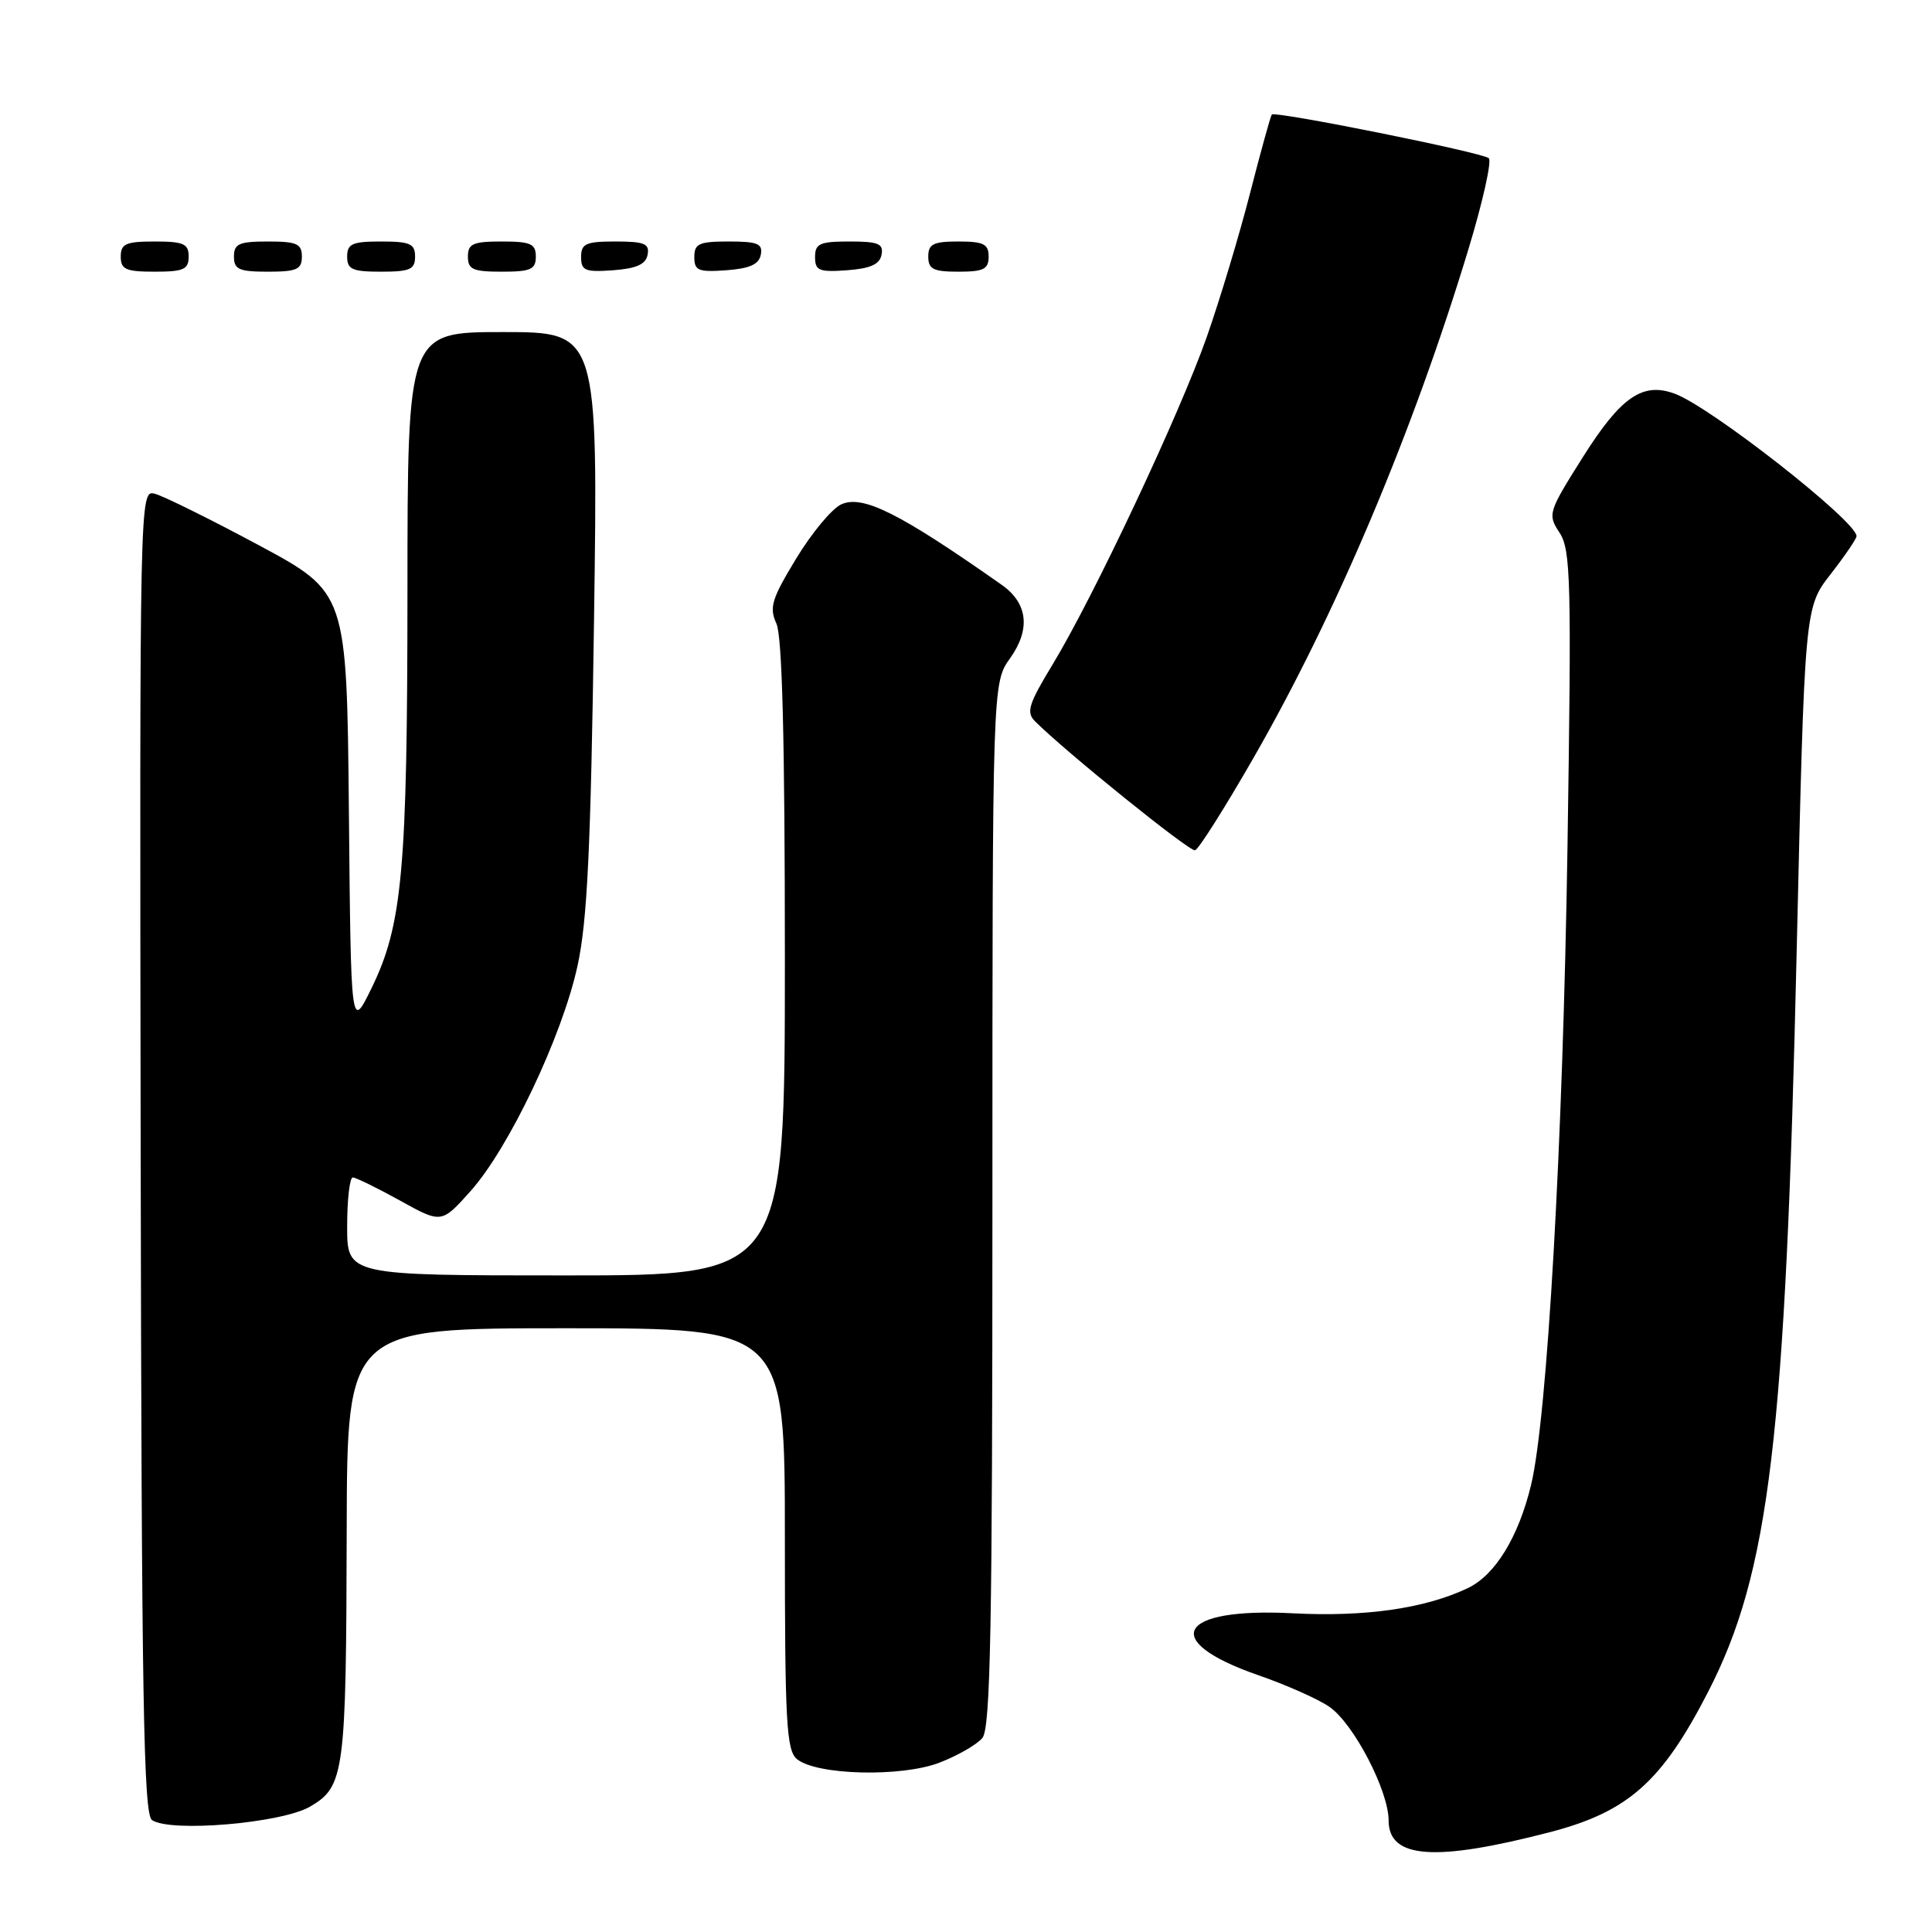 <?xml version="1.0" encoding="UTF-8" standalone="no"?>
<!DOCTYPE svg PUBLIC "-//W3C//DTD SVG 1.1//EN" "http://www.w3.org/Graphics/SVG/1.1/DTD/svg11.dtd" >
<svg xmlns="http://www.w3.org/2000/svg" xmlns:xlink="http://www.w3.org/1999/xlink" version="1.1" viewBox="0 0 256 256">
 <g >
 <path fill="currentColor"
d=" M 205.45 242.75 C 215.74 240.06 220.21 236.09 226.33 224.19 C 234.47 208.34 236.59 190.59 238.07 126.00 C 239.12 80.51 239.12 80.51 242.56 76.09 C 244.45 73.66 246.00 71.39 246.00 71.04 C 246.00 69.06 226.71 53.94 221.92 52.17 C 217.66 50.59 214.78 52.58 209.75 60.55 C 205.13 67.88 205.05 68.15 206.65 70.59 C 208.14 72.86 208.24 76.95 207.70 112.30 C 207.09 151.55 205.02 187.92 202.87 196.78 C 201.20 203.69 198.11 208.72 194.48 210.44 C 188.82 213.13 180.89 214.27 171.32 213.77 C 156.08 212.97 153.56 217.39 166.67 221.95 C 170.43 223.25 174.70 225.15 176.16 226.17 C 179.37 228.39 184.00 237.29 184.00 241.23 C 184.00 246.30 190.17 246.73 205.45 242.75 Z  M 41.08 239.39 C 45.65 236.72 45.87 235.02 45.94 202.75 C 46.00 176.00 46.00 176.00 75.00 176.00 C 104.00 176.00 104.00 176.00 104.00 203.88 C 104.00 228.25 104.20 231.92 105.60 233.09 C 108.18 235.22 119.38 235.51 124.46 233.57 C 126.87 232.65 129.44 231.17 130.17 230.29 C 131.25 229.00 131.50 215.59 131.50 159.60 C 131.50 90.50 131.50 90.50 133.85 87.21 C 136.58 83.37 136.19 79.93 132.74 77.50 C 119.23 68.00 114.32 65.53 111.47 66.83 C 110.24 67.39 107.55 70.62 105.50 74.01 C 102.25 79.36 101.90 80.49 102.88 82.63 C 103.65 84.33 104.00 98.15 104.00 127.05 C 104.00 169.00 104.00 169.00 75.00 169.00 C 46.00 169.00 46.00 169.00 46.00 162.50 C 46.00 158.93 46.34 156.01 46.75 156.02 C 47.16 156.03 49.98 157.41 53.00 159.08 C 58.50 162.13 58.50 162.13 62.34 157.84 C 67.44 152.14 74.48 137.32 76.52 128.00 C 77.82 122.07 78.28 112.48 78.71 82.25 C 79.25 44.00 79.25 44.00 66.63 44.00 C 54.00 44.00 54.00 44.00 53.99 78.25 C 53.98 115.36 53.33 122.58 49.20 131.00 C 46.50 136.50 46.50 136.50 46.23 107.50 C 45.95 78.50 45.95 78.50 34.23 72.21 C 27.78 68.75 21.60 65.70 20.50 65.42 C 18.51 64.91 18.50 65.37 18.64 152.58 C 18.76 225.20 19.02 240.41 20.14 241.17 C 22.59 242.84 37.31 241.58 41.08 239.39 Z  M 166.07 100.47 C 177.03 81.39 187.20 57.33 194.56 33.07 C 196.47 26.78 197.69 21.33 197.27 20.96 C 196.40 20.20 168.97 14.68 168.52 15.18 C 168.36 15.36 167.06 20.06 165.63 25.63 C 164.20 31.21 161.62 39.76 159.91 44.63 C 156.32 54.85 144.87 79.17 139.45 88.09 C 136.31 93.26 135.96 94.38 137.12 95.55 C 141.19 99.62 157.62 112.87 158.35 112.67 C 158.82 112.54 162.29 107.05 166.07 100.47 Z  M 25.00 34.00 C 25.00 32.30 24.33 32.00 20.50 32.00 C 16.67 32.00 16.00 32.30 16.00 34.00 C 16.00 35.70 16.67 36.00 20.50 36.00 C 24.33 36.00 25.00 35.70 25.00 34.00 Z  M 40.00 34.00 C 40.00 32.30 39.33 32.00 35.50 32.00 C 31.67 32.00 31.00 32.30 31.00 34.00 C 31.00 35.70 31.67 36.00 35.50 36.00 C 39.33 36.00 40.00 35.70 40.00 34.00 Z  M 55.00 34.00 C 55.00 32.30 54.33 32.00 50.50 32.00 C 46.67 32.00 46.00 32.30 46.00 34.00 C 46.00 35.70 46.67 36.00 50.50 36.00 C 54.33 36.00 55.00 35.70 55.00 34.00 Z  M 71.00 34.00 C 71.00 32.30 70.33 32.00 66.50 32.00 C 62.67 32.00 62.00 32.30 62.00 34.00 C 62.00 35.70 62.67 36.00 66.50 36.00 C 70.33 36.00 71.00 35.70 71.00 34.00 Z  M 85.81 33.75 C 86.09 32.29 85.39 32.00 81.57 32.00 C 77.62 32.00 77.00 32.28 77.00 34.06 C 77.00 35.86 77.53 36.08 81.24 35.81 C 84.34 35.58 85.57 35.03 85.81 33.75 Z  M 100.81 33.75 C 101.09 32.29 100.39 32.00 96.57 32.00 C 92.62 32.00 92.00 32.28 92.00 34.06 C 92.00 35.86 92.53 36.08 96.24 35.81 C 99.34 35.58 100.57 35.03 100.81 33.75 Z  M 116.81 33.75 C 117.09 32.29 116.39 32.00 112.57 32.00 C 108.62 32.00 108.00 32.28 108.00 34.06 C 108.00 35.86 108.53 36.08 112.24 35.81 C 115.34 35.58 116.57 35.03 116.81 33.75 Z  M 131.00 34.00 C 131.00 32.33 130.33 32.00 127.00 32.00 C 123.67 32.00 123.00 32.33 123.00 34.00 C 123.00 35.67 123.67 36.00 127.00 36.00 C 130.33 36.00 131.00 35.67 131.00 34.00 Z "/>
</g>
</svg>